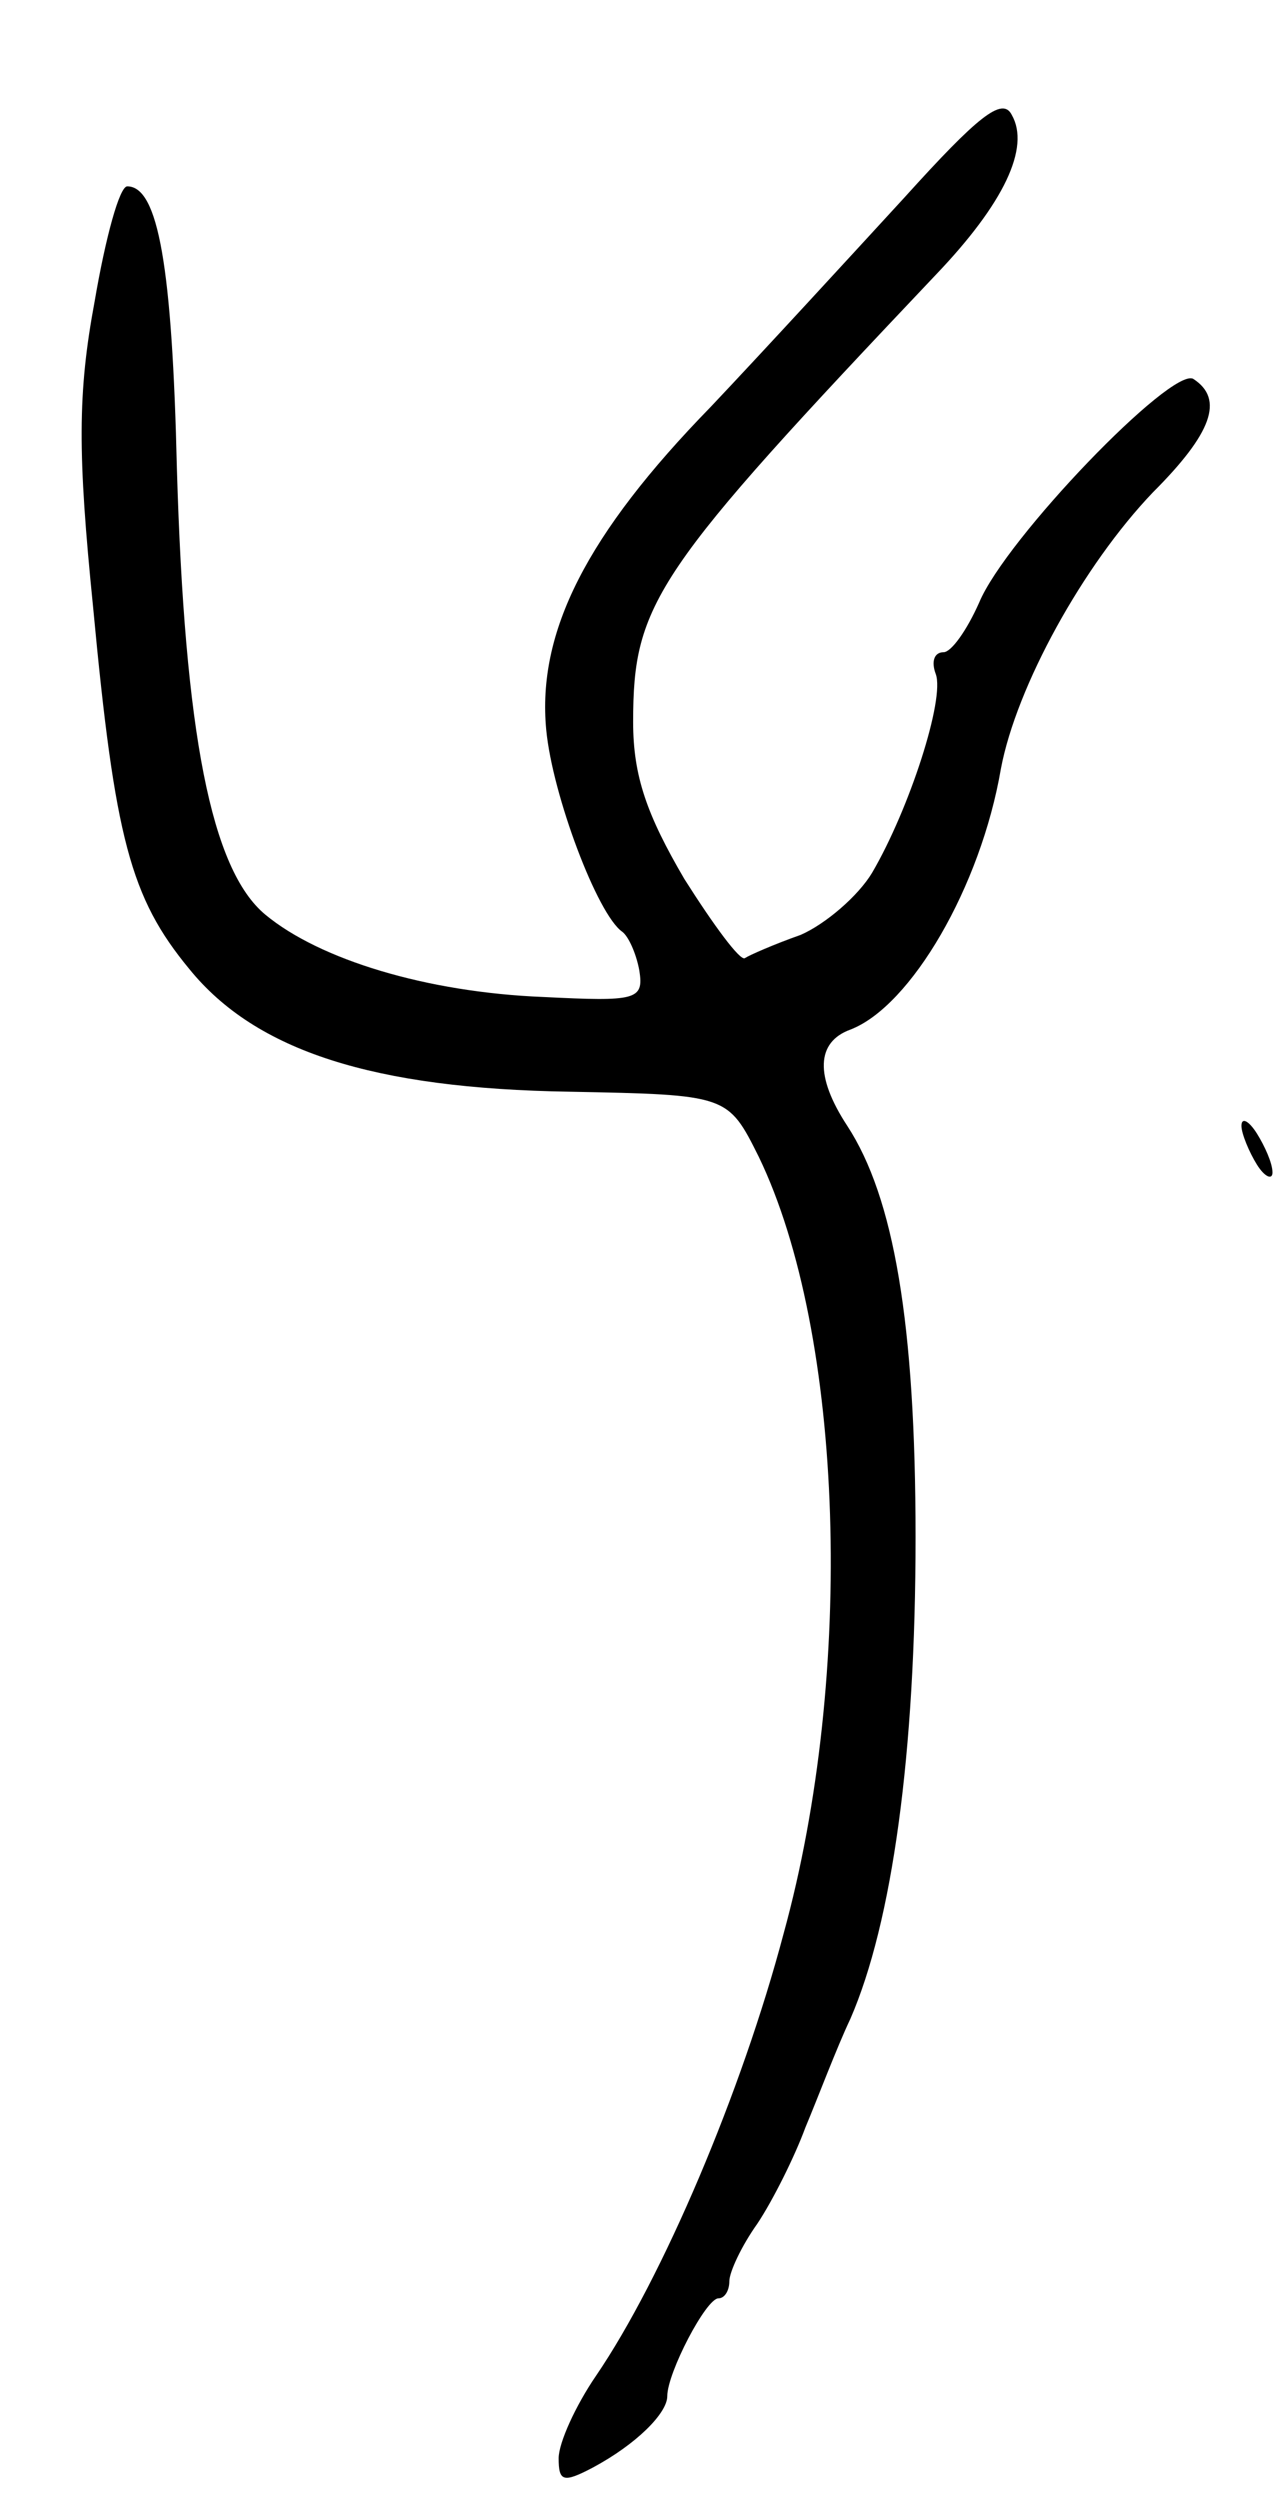 <svg version="1.0" xmlns="http://www.w3.org/2000/svg"
 width="83pt" height="161pt" viewBox="0 0 83 161"
 preserveAspectRatio="xMidYMid meet">
<g transform="translate(0,161) scale(0.1,-0.1)"
fill="#000000" stroke="none">
<path d="M583 1483 c-34 -37 -90 -98 -125 -135 -80 -82 -112 -145 -106 -208 4
-42 33 -119 49 -130 4 -3 9 -14 11 -25 3 -19 -2 -20 -62 -17 -75 3 -144 24
-179 53 -35 29 -52 117 -57 287 -3 130 -12 182 -32 182 -5 0 -14 -33 -21 -74
-11 -59 -11 -98 -1 -197 14 -149 24 -187 62 -233 43 -53 119 -77 245 -79 102
-2 102 -2 122 -42 55 -114 62 -333 16 -500 -27 -102 -78 -222 -121 -285 -13
-19 -24 -43 -24 -53 0 -15 3 -16 22 -6 28 15 48 35 48 46 0 15 25 63 33 63 4
0 7 5 7 11 0 6 8 23 18 37 10 15 24 43 31 62 8 19 20 51 29 70 27 62 42 171
42 310 0 138 -14 219 -44 265 -21 32 -20 54 2 62 39 15 84 92 97 168 10 53 53
131 98 178 38 38 46 60 26 73 -14 8 -121 -103 -138 -144 -8 -18 -18 -32 -23
-32 -6 0 -8 -6 -5 -14 6 -16 -17 -87 -41 -128 -9 -15 -30 -33 -46 -40 -17 -6
-33 -13 -36 -15 -3 -2 -20 21 -39 51 -24 41 -33 66 -33 101 0 77 14 97 195
288 44 46 61 82 49 103 -6 12 -22 -1 -69 -53z"/>
<path d="M800 885 c0 -5 5 -17 10 -25 5 -8 10 -10 10 -5 0 6 -5 17 -10 25 -5
8 -10 11 -10 5z"/>
</g>
</svg>
